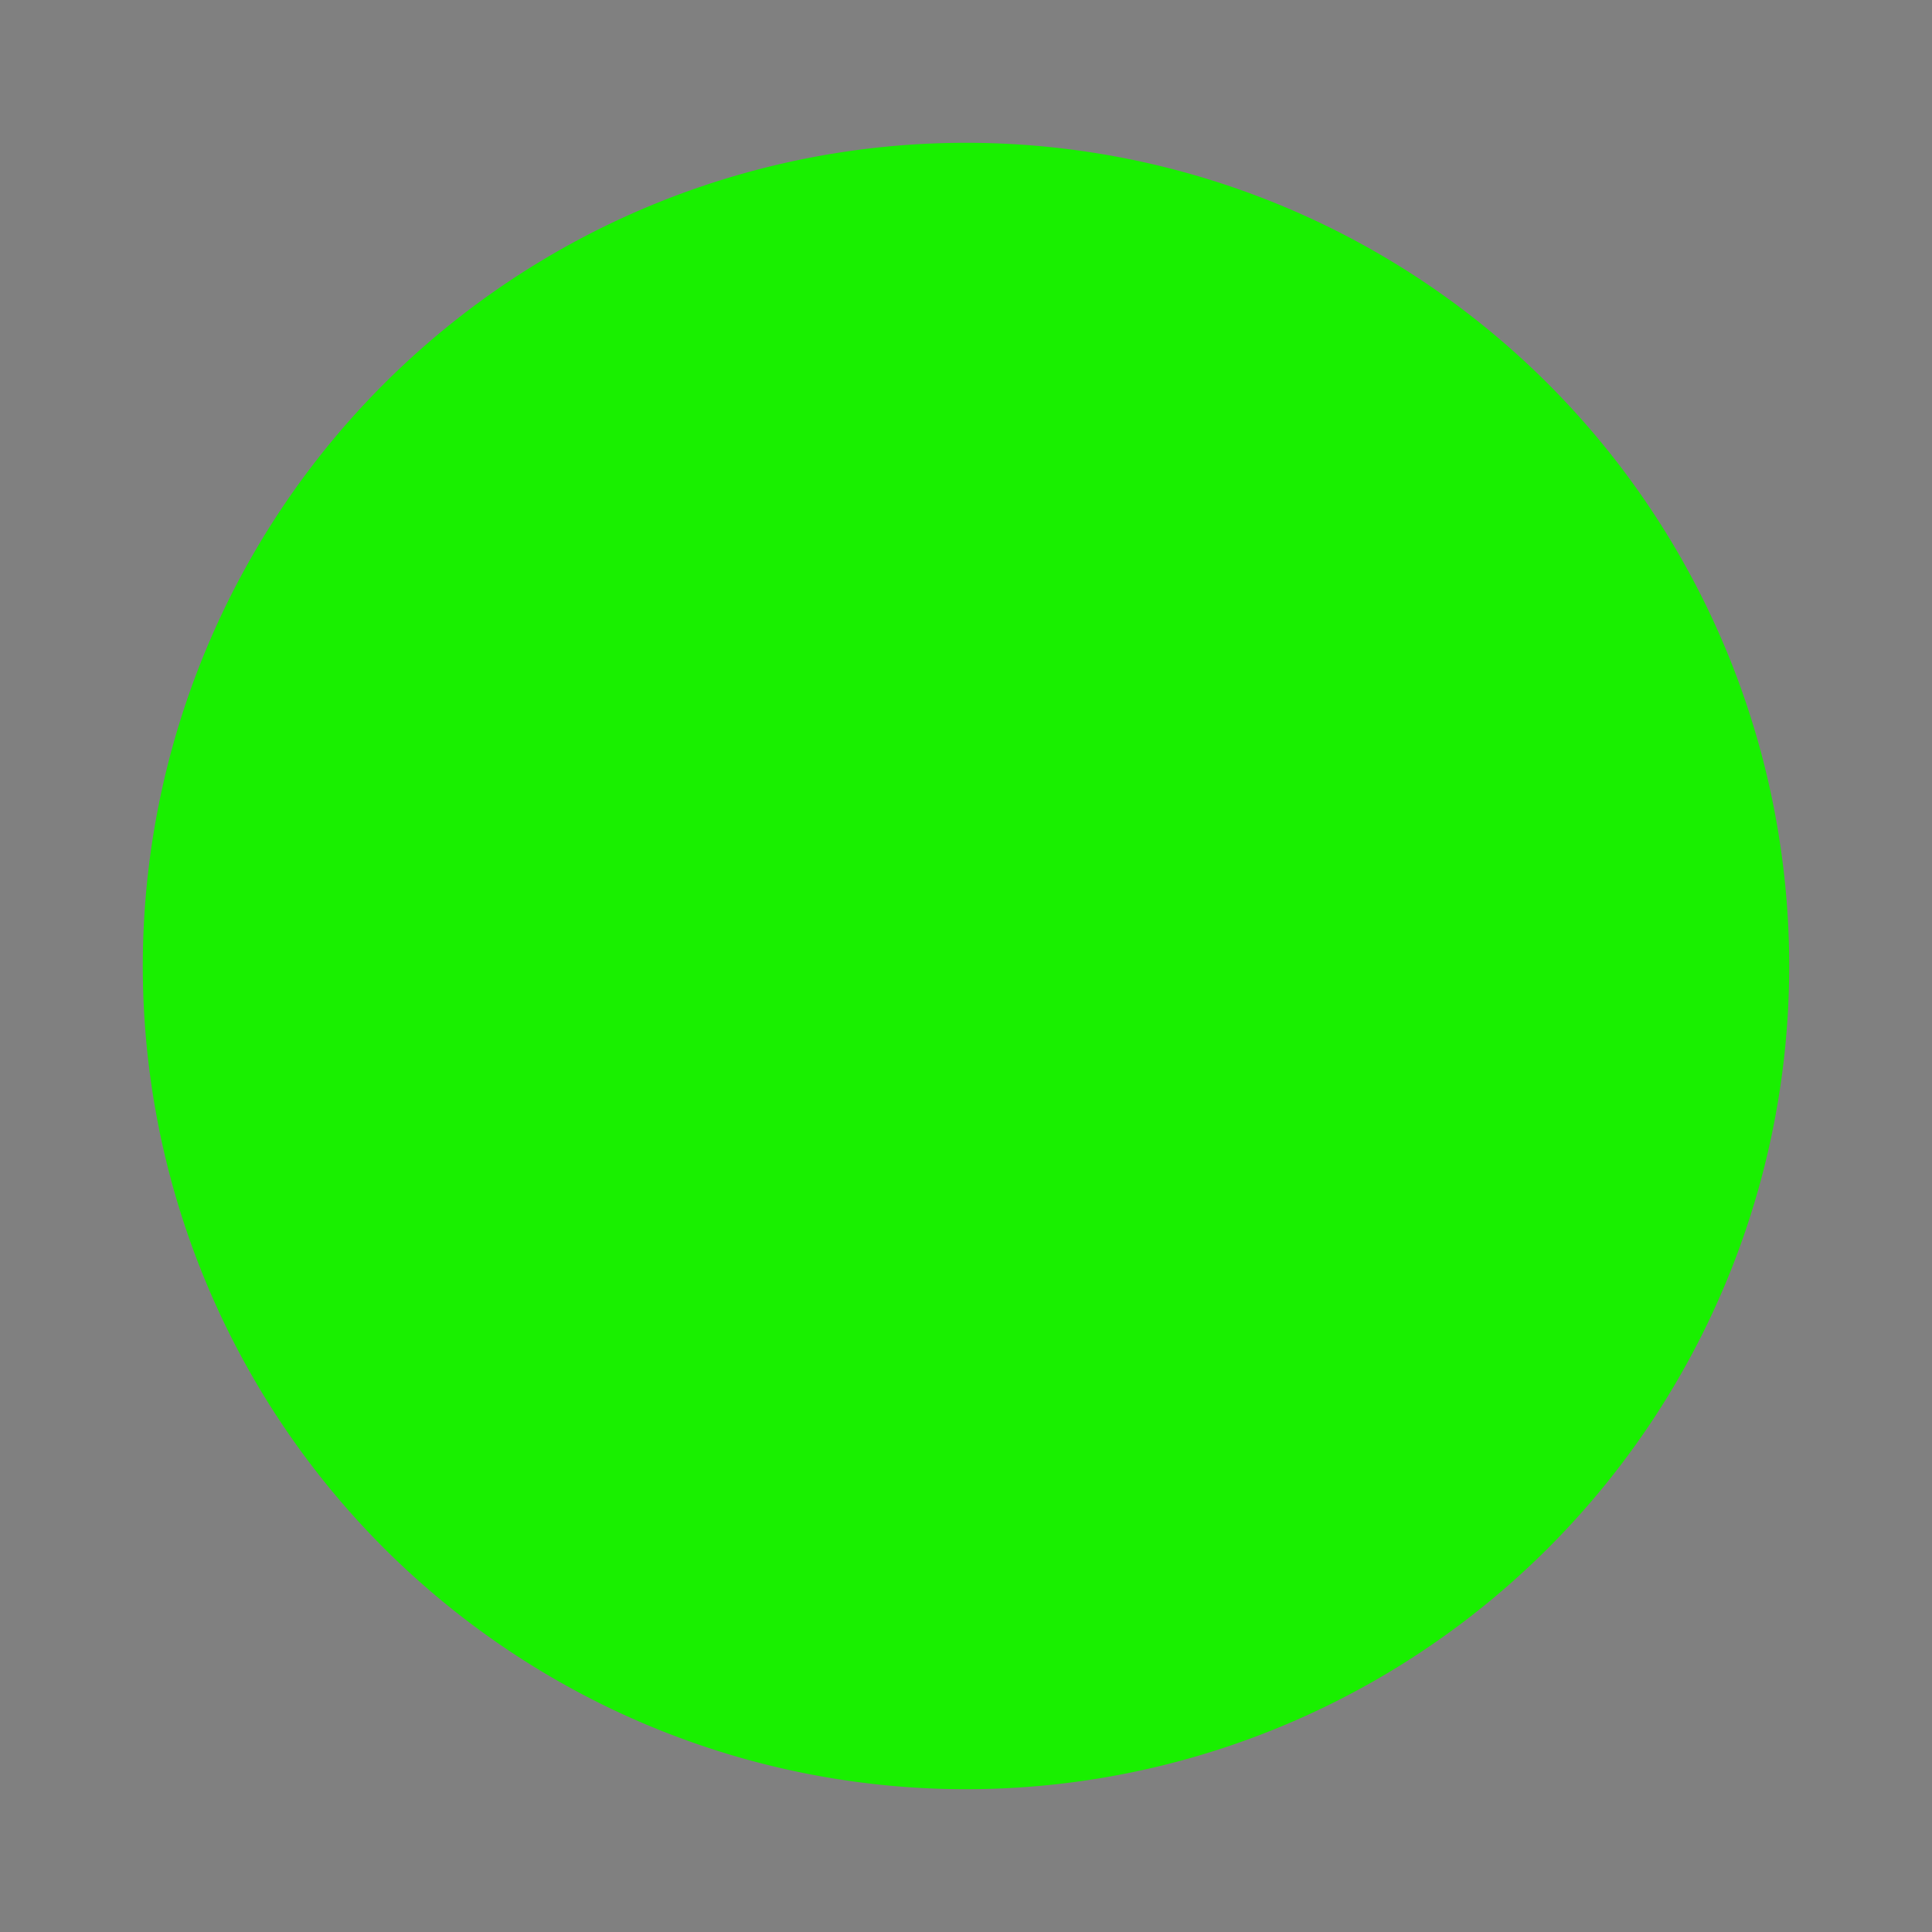 <?xml version="1.0" encoding="UTF-8" standalone="no"?>
<!-- Created with Inkscape (http://www.inkscape.org/) -->
<svg xmlns:dc="http://purl.org/dc/elements/1.1/" xmlns:cc="http://creativecommons.org/ns#" xmlns:rdf="http://www.w3.org/1999/02/22-rdf-syntax-ns#" xmlns:svg="http://www.w3.org/2000/svg" xmlns="http://www.w3.org/2000/svg" xmlns:xlink="http://www.w3.org/1999/xlink" xmlns:sodipodi="http://sodipodi.sourceforge.net/DTD/sodipodi-0.dtd" xmlns:inkscape="http://www.inkscape.org/namespaces/inkscape" width="232.335" height="232.335" id="svg2" sodipodi:version="0.32" inkscape:version="0.46" sodipodi:docname="colorbutton_green.svg" inkscape:output_extension="org.inkscape.output.svg.inkscape" version="1.0">
  <rect width="100%" height="100%" fill="#808080" stroke="none"/>
  <defs id="defs4">
    <linearGradient id="linearGradient3199">
      <stop id="stop3201" offset="0" style="stop-color: rgb(255, 255, 255); stop-opacity: 1;"/>
      <stop id="stop3203" offset="1" style="stop-color: rgb(255, 255, 255); stop-opacity: 0;"/>
    </linearGradient>
    <linearGradient id="linearGradient3157">
      <stop style="stop-color: rgb(16, 16, 16); stop-opacity: 1;" offset="0" id="stop3159"/>
      <stop style="stop-color: rgb(64, 64, 64); stop-opacity: 1;" offset="1" id="stop3161"/>
    </linearGradient>
    <inkscape:perspective sodipodi:type="inkscape:persp3d" inkscape:vp_x="0 : 526.18109 : 1" inkscape:vp_y="0 : 1000 : 0" inkscape:vp_z="744.09448 : 526.18109 : 1" inkscape:persp3d-origin="372.04724 : 350.78739 : 1" id="perspective10"/>
    <linearGradient inkscape:collect="always" xlink:href="#linearGradient3157" id="linearGradient3163" x1="438.055" y1="506.722" x2="314.957" y2="356.077" gradientUnits="userSpaceOnUse"/>
    <linearGradient inkscape:collect="always" xlink:href="#linearGradient3157" id="linearGradient3167" gradientUnits="userSpaceOnUse" x1="316.433" y1="353.987" x2="437.522" y2="508.812"/>
    <linearGradient inkscape:collect="always" xlink:href="#linearGradient3199" id="linearGradient3206" gradientUnits="userSpaceOnUse" x1="348.503" y1="337.679" x2="372.098" y2="443.24"/>
  </defs>
  <sodipodi:namedview id="base" pagecolor="#ffffff" bordercolor="#666666" borderopacity="1.0" gridtolerance="10000" guidetolerance="10" objecttolerance="10" inkscape:pageopacity="0.0" inkscape:pageshadow="2" inkscape:zoom="1.979899" inkscape:cx="129.01404" inkscape:cy="133.01925" inkscape:document-units="px" inkscape:current-layer="layer1" showgrid="false" inkscape:window-width="1280" inkscape:window-height="935" inkscape:window-x="-4" inkscape:window-y="-4" showguides="true" inkscape:guide-bbox="true"/>
  <g inkscape:label="Layer 1" inkscape:groupmode="layer" id="layer1" transform="translate(-261.63, -313.941)">
    <path sodipodi:type="arc" style="opacity: 1; fill: url(&quot;#linearGradient3163&quot;) rgb(0, 0, 0); fill-opacity: 1; stroke: none; stroke-width: 0.2; stroke-linecap: round; stroke-linejoin: round; stroke-miterlimit: 4; stroke-dasharray: none; stroke-dashoffset: 0pt; stroke-opacity: 1;" id="path3155" sodipodi:cx="377.79706" sodipodi:cy="430.10822" sodipodi:rx="98.994949" sodipodi:ry="98.994949" d="M 476.792,430.108 A 98.995,98.995 0 1 1 278.802,430.108 A 98.995,98.995 0 1 1 476.792,430.108 z" transform="matrix(1.173, 0, 0, 1.173, -65.536, -74.611)"/>
    <path sodipodi:type="arc" style="opacity: 1; fill: url(&quot;#linearGradient3167&quot;) rgb(0, 0, 0); fill-opacity: 1; stroke: none; stroke-width: 0.2; stroke-linecap: round; stroke-linejoin: round; stroke-miterlimit: 4; stroke-dasharray: none; stroke-dashoffset: 0pt; stroke-opacity: 1;" id="path3165" sodipodi:cx="377.79706" sodipodi:cy="430.10822" sodipodi:rx="98.994949" sodipodi:ry="98.994949" d="M 476.792,430.108 A 98.995,98.995 0 1 1 278.802,430.108 A 98.995,98.995 0 1 1 476.792,430.108 z" transform="matrix(1.031, 0, 0, 1.031, -11.565, -13.167)"/>
    <path sodipodi:type="arc" style="opacity: 1; fill: rgb(25, 240, 0); fill-opacity: 1; stroke: none; stroke-width: 0.2; stroke-linecap: round; stroke-linejoin: round; stroke-miterlimit: 4; stroke-dasharray: none; stroke-dashoffset: 0pt; stroke-opacity: 1;" id="path2383" sodipodi:cx="377.79706" sodipodi:cy="430.10822" sodipodi:rx="98.994949" sodipodi:ry="98.994949" d="M 476.792,430.108 A 98.995,98.995 0 1 1 278.802,430.108 A 98.995,98.995 0 1 1 476.792,430.108 z"/>
    <path style="fill: url(&quot;#linearGradient3206&quot;) rgb(0, 0, 0); fill-opacity: 1; stroke: none; stroke-width: 0.2; stroke-linecap: round; stroke-linejoin: round; stroke-miterlimit: 4; stroke-dashoffset: 0pt; stroke-opacity: 1;" d="M 455.074,398.793 C 449.256,429.613 413.227,440.721 376.787,445.766 C 340.281,450.82 297.929,446.638 289.715,411.186 C 281.519,375.81 323.152,331.113 377.797,331.113 C 432.442,331.113 460.874,368.07 455.074,398.793 z" id="path3189" sodipodi:nodetypes="czzzz"/>
  </g>
</svg>